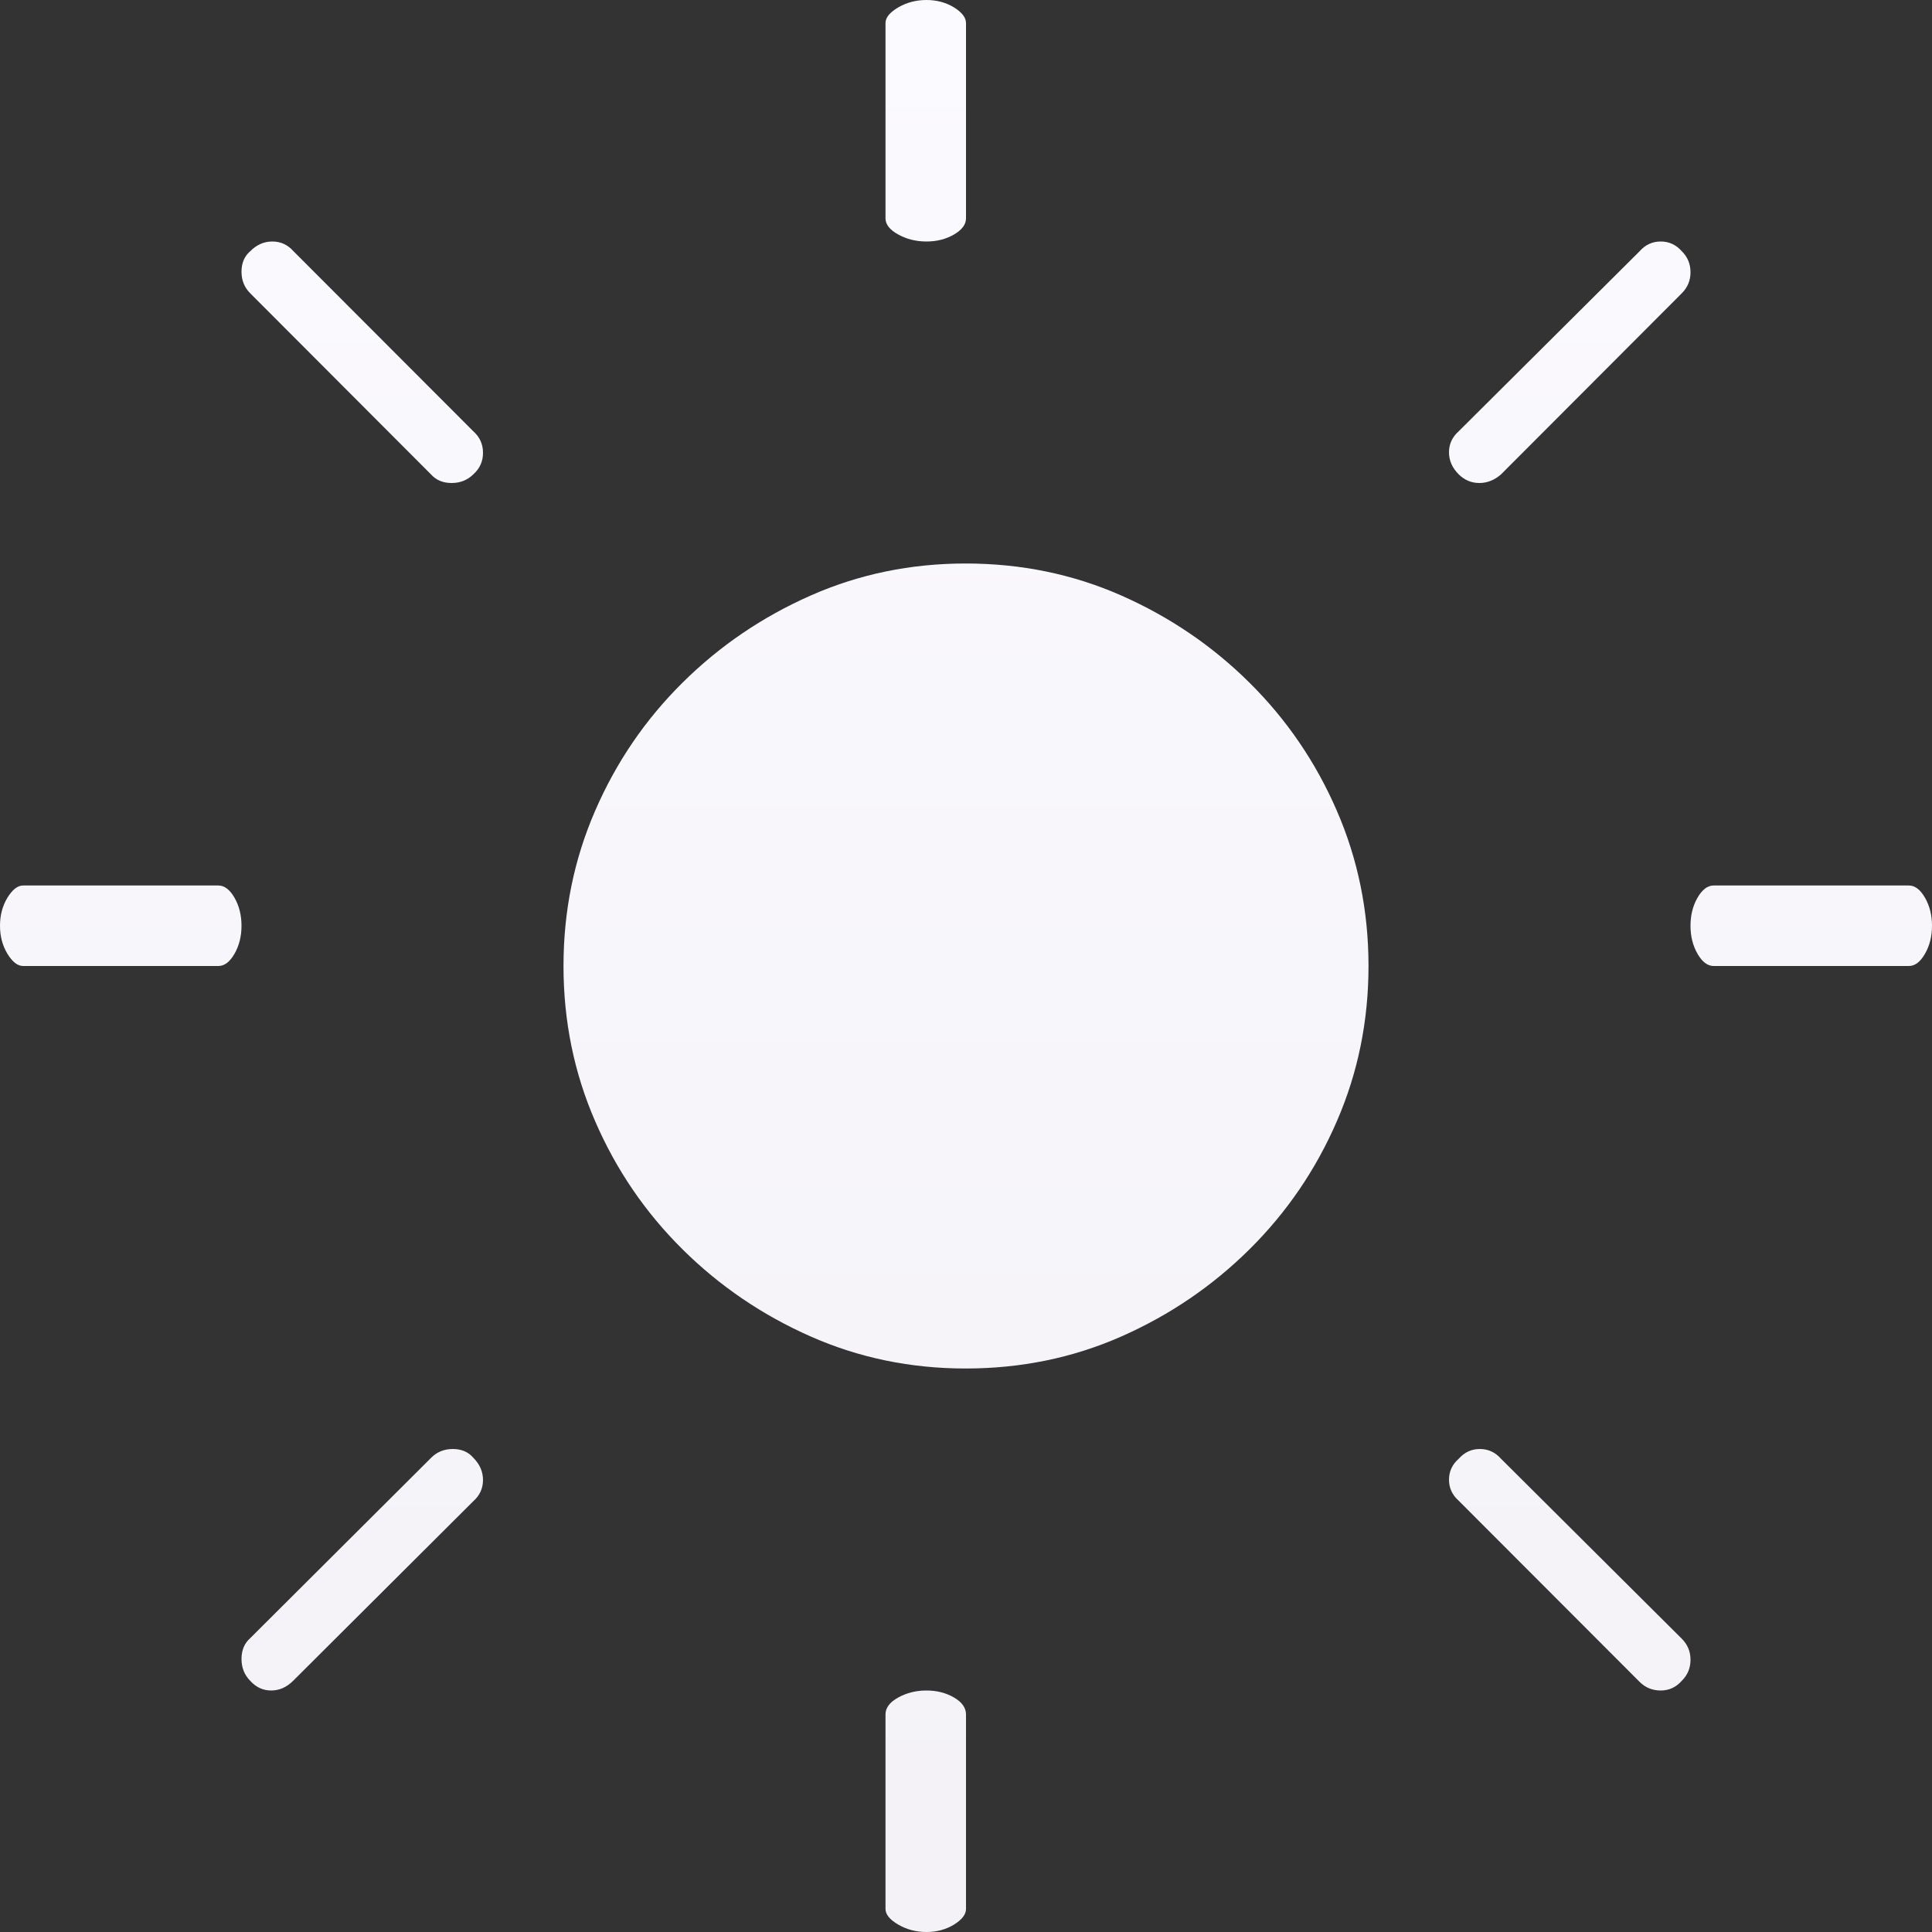 <?xml version="1.0" encoding="UTF-8"?>
<svg width="24px" height="24px" viewBox="0 0 24 24" version="1.1" xmlns="http://www.w3.org/2000/svg" xmlns:xlink="http://www.w3.org/1999/xlink">
    <rect x="0" y="0" width="24" height="24" fill="#333333" stroke="none"/>
    <title>Sun@1.5x</title>
    <defs>
        <linearGradient x1="50%" y1="0%" x2="50%" y2="95.646%" id="linearGradient-1">
            <stop stop-color="#FBFAFE" offset="0%"></stop>
            <stop stop-color="#F4F2F7" offset="100%"></stop>
        </linearGradient>
    </defs>
    <g id="Symbols" stroke="none" stroke-width="1" fill="none" fill-rule="evenodd">
        <g id="Icons/Task-Row-Icon/Morning-Check-In" transform="translate(-13, -13)" fill="url(#linearGradient-1)">
            <path d="M25,13.287 C25,13.218 24.95,13.154 24.851,13.092 C24.751,13.031 24.637,13 24.509,13 C24.38,13 24.263,13.031 24.158,13.092 C24.053,13.154 24,13.218 24,13.287 L24,15.713 C24,15.788 24.053,15.855 24.158,15.913 C24.263,15.971 24.38,16 24.509,16 C24.637,16 24.751,15.971 24.851,15.913 C24.95,15.855 25,15.788 25,15.713 L25,13.287 Z M25,34.297 C25,34.215 24.95,34.145 24.851,34.087 C24.751,34.029 24.637,34 24.509,34 C24.38,34 24.263,34.029 24.158,34.087 C24.053,34.145 24,34.215 24,34.297 L24,36.713 C24,36.782 24.053,36.846 24.158,36.908 C24.263,36.969 24.38,37 24.509,37 C24.637,37 24.751,36.969 24.851,36.908 C24.95,36.846 25,36.782 25,36.713 L25,34.297 Z M36.713,25 C36.788,25 36.855,24.949 36.913,24.848 C36.971,24.747 37,24.631 37,24.5 C37,24.369 36.971,24.253 36.913,24.152 C36.855,24.051 36.788,24 36.713,24 L34.287,24 C34.212,24 34.145,24.051 34.087,24.152 C34.029,24.253 34,24.369 34,24.5 C34,24.631 34.029,24.747 34.087,24.848 C34.145,24.949 34.212,25 34.287,25 L36.713,25 Z M13.287,24 C13.218,24 13.154,24.051 13.092,24.152 C13.031,24.253 13,24.369 13,24.5 C13,24.631 13.031,24.747 13.092,24.848 C13.154,24.949 13.218,25 13.287,25 L15.713,25 C15.788,25 15.855,24.949 15.913,24.848 C15.971,24.747 16,24.631 16,24.5 C16,24.369 15.971,24.253 15.913,24.152 C15.855,24.051 15.788,24 15.713,24 L13.287,24 Z M18.354,18.893 C18.417,18.964 18.502,19 18.61,19 C18.717,19 18.807,18.964 18.879,18.893 C18.96,18.821 19,18.732 19,18.625 C19,18.518 18.96,18.429 18.879,18.357 L16.646,16.121 C16.574,16.04 16.487,16 16.383,16 C16.28,16 16.188,16.04 16.108,16.121 C16.036,16.183 16,16.268 16,16.375 C16,16.482 16.036,16.571 16.108,16.643 L18.354,18.893 Z M31.121,18.357 C31.04,18.429 31,18.516 31,18.618 C31,18.721 31.04,18.812 31.121,18.893 C31.193,18.964 31.278,19 31.377,19 C31.475,19 31.565,18.964 31.646,18.893 L33.892,16.643 C33.964,16.571 34,16.484 34,16.382 C34,16.279 33.964,16.192 33.892,16.121 C33.821,16.04 33.733,16 33.63,16 C33.527,16 33.439,16.04 33.368,16.121 L31.121,18.357 Z M31.646,31.121 C31.574,31.04 31.487,31 31.383,31 C31.28,31 31.193,31.04 31.121,31.121 C31.04,31.192 31,31.279 31,31.382 C31,31.484 31.04,31.571 31.121,31.643 L33.368,33.893 C33.439,33.964 33.527,34 33.63,34 C33.733,34 33.821,33.96 33.892,33.879 C33.964,33.808 34,33.721 34,33.618 C34,33.516 33.964,33.429 33.892,33.357 L31.646,31.121 Z M16.107,33.351 C16.036,33.414 16,33.5 16,33.608 C16,33.716 16.036,33.806 16.107,33.878 C16.179,33.959 16.266,34 16.368,34 C16.471,34 16.562,33.959 16.643,33.878 L18.879,31.649 C18.96,31.577 19,31.489 19,31.385 C19,31.282 18.96,31.189 18.879,31.108 C18.817,31.036 18.732,31 18.625,31 C18.518,31 18.429,31.036 18.357,31.108 L16.107,33.351 Z M24.995,20 C24.311,20 23.67,20.133 23.07,20.398 C22.47,20.663 21.939,21.024 21.478,21.481 C21.016,21.939 20.654,22.469 20.393,23.072 C20.131,23.675 20,24.317 20,25 C20,25.683 20.131,26.325 20.393,26.928 C20.654,27.531 21.016,28.061 21.478,28.519 C21.939,28.976 22.47,29.337 23.07,29.602 C23.67,29.867 24.311,30 24.995,30 C25.685,30 26.33,29.867 26.93,29.602 C27.53,29.337 28.061,28.976 28.522,28.519 C28.984,28.061 29.346,27.531 29.607,26.928 C29.869,26.325 30,25.683 30,25 C30,24.317 29.869,23.675 29.607,23.072 C29.346,22.469 28.984,21.939 28.522,21.481 C28.061,21.024 27.53,20.663 26.93,20.398 C26.33,20.133 25.685,20 24.995,20 L24.995,20 Z" id="Sun"></path>
        </g>
    </g>
</svg>